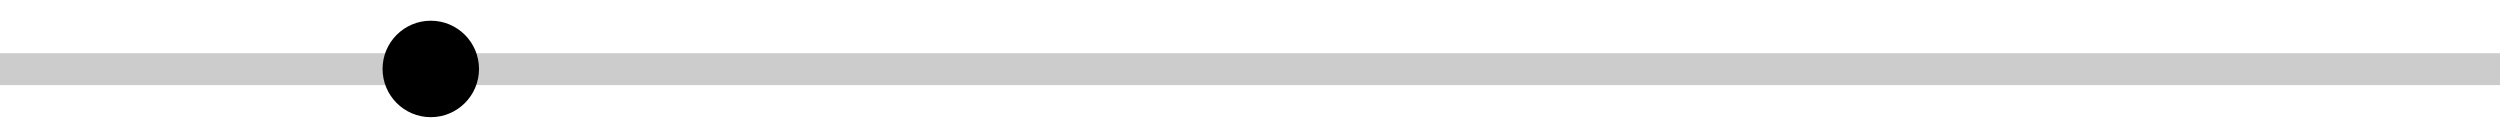 <svg width="235" height="13" viewBox="0 0 235 13" fill="none" xmlns="http://www.w3.org/2000/svg">
<rect opacity="0.2" y="5" width="235" height="3" fill="currentColor"/>
<path fill-rule="evenodd" clip-rule="evenodd" d="M40.494 1.947C42.998 1.947 45.027 3.977 45.027 6.48C45.027 8.984 42.998 11.014 40.494 11.014C37.99 11.014 35.961 8.984 35.961 6.48C35.961 3.977 37.99 1.947 40.494 1.947Z" fill="currentColor"/>
</svg>
